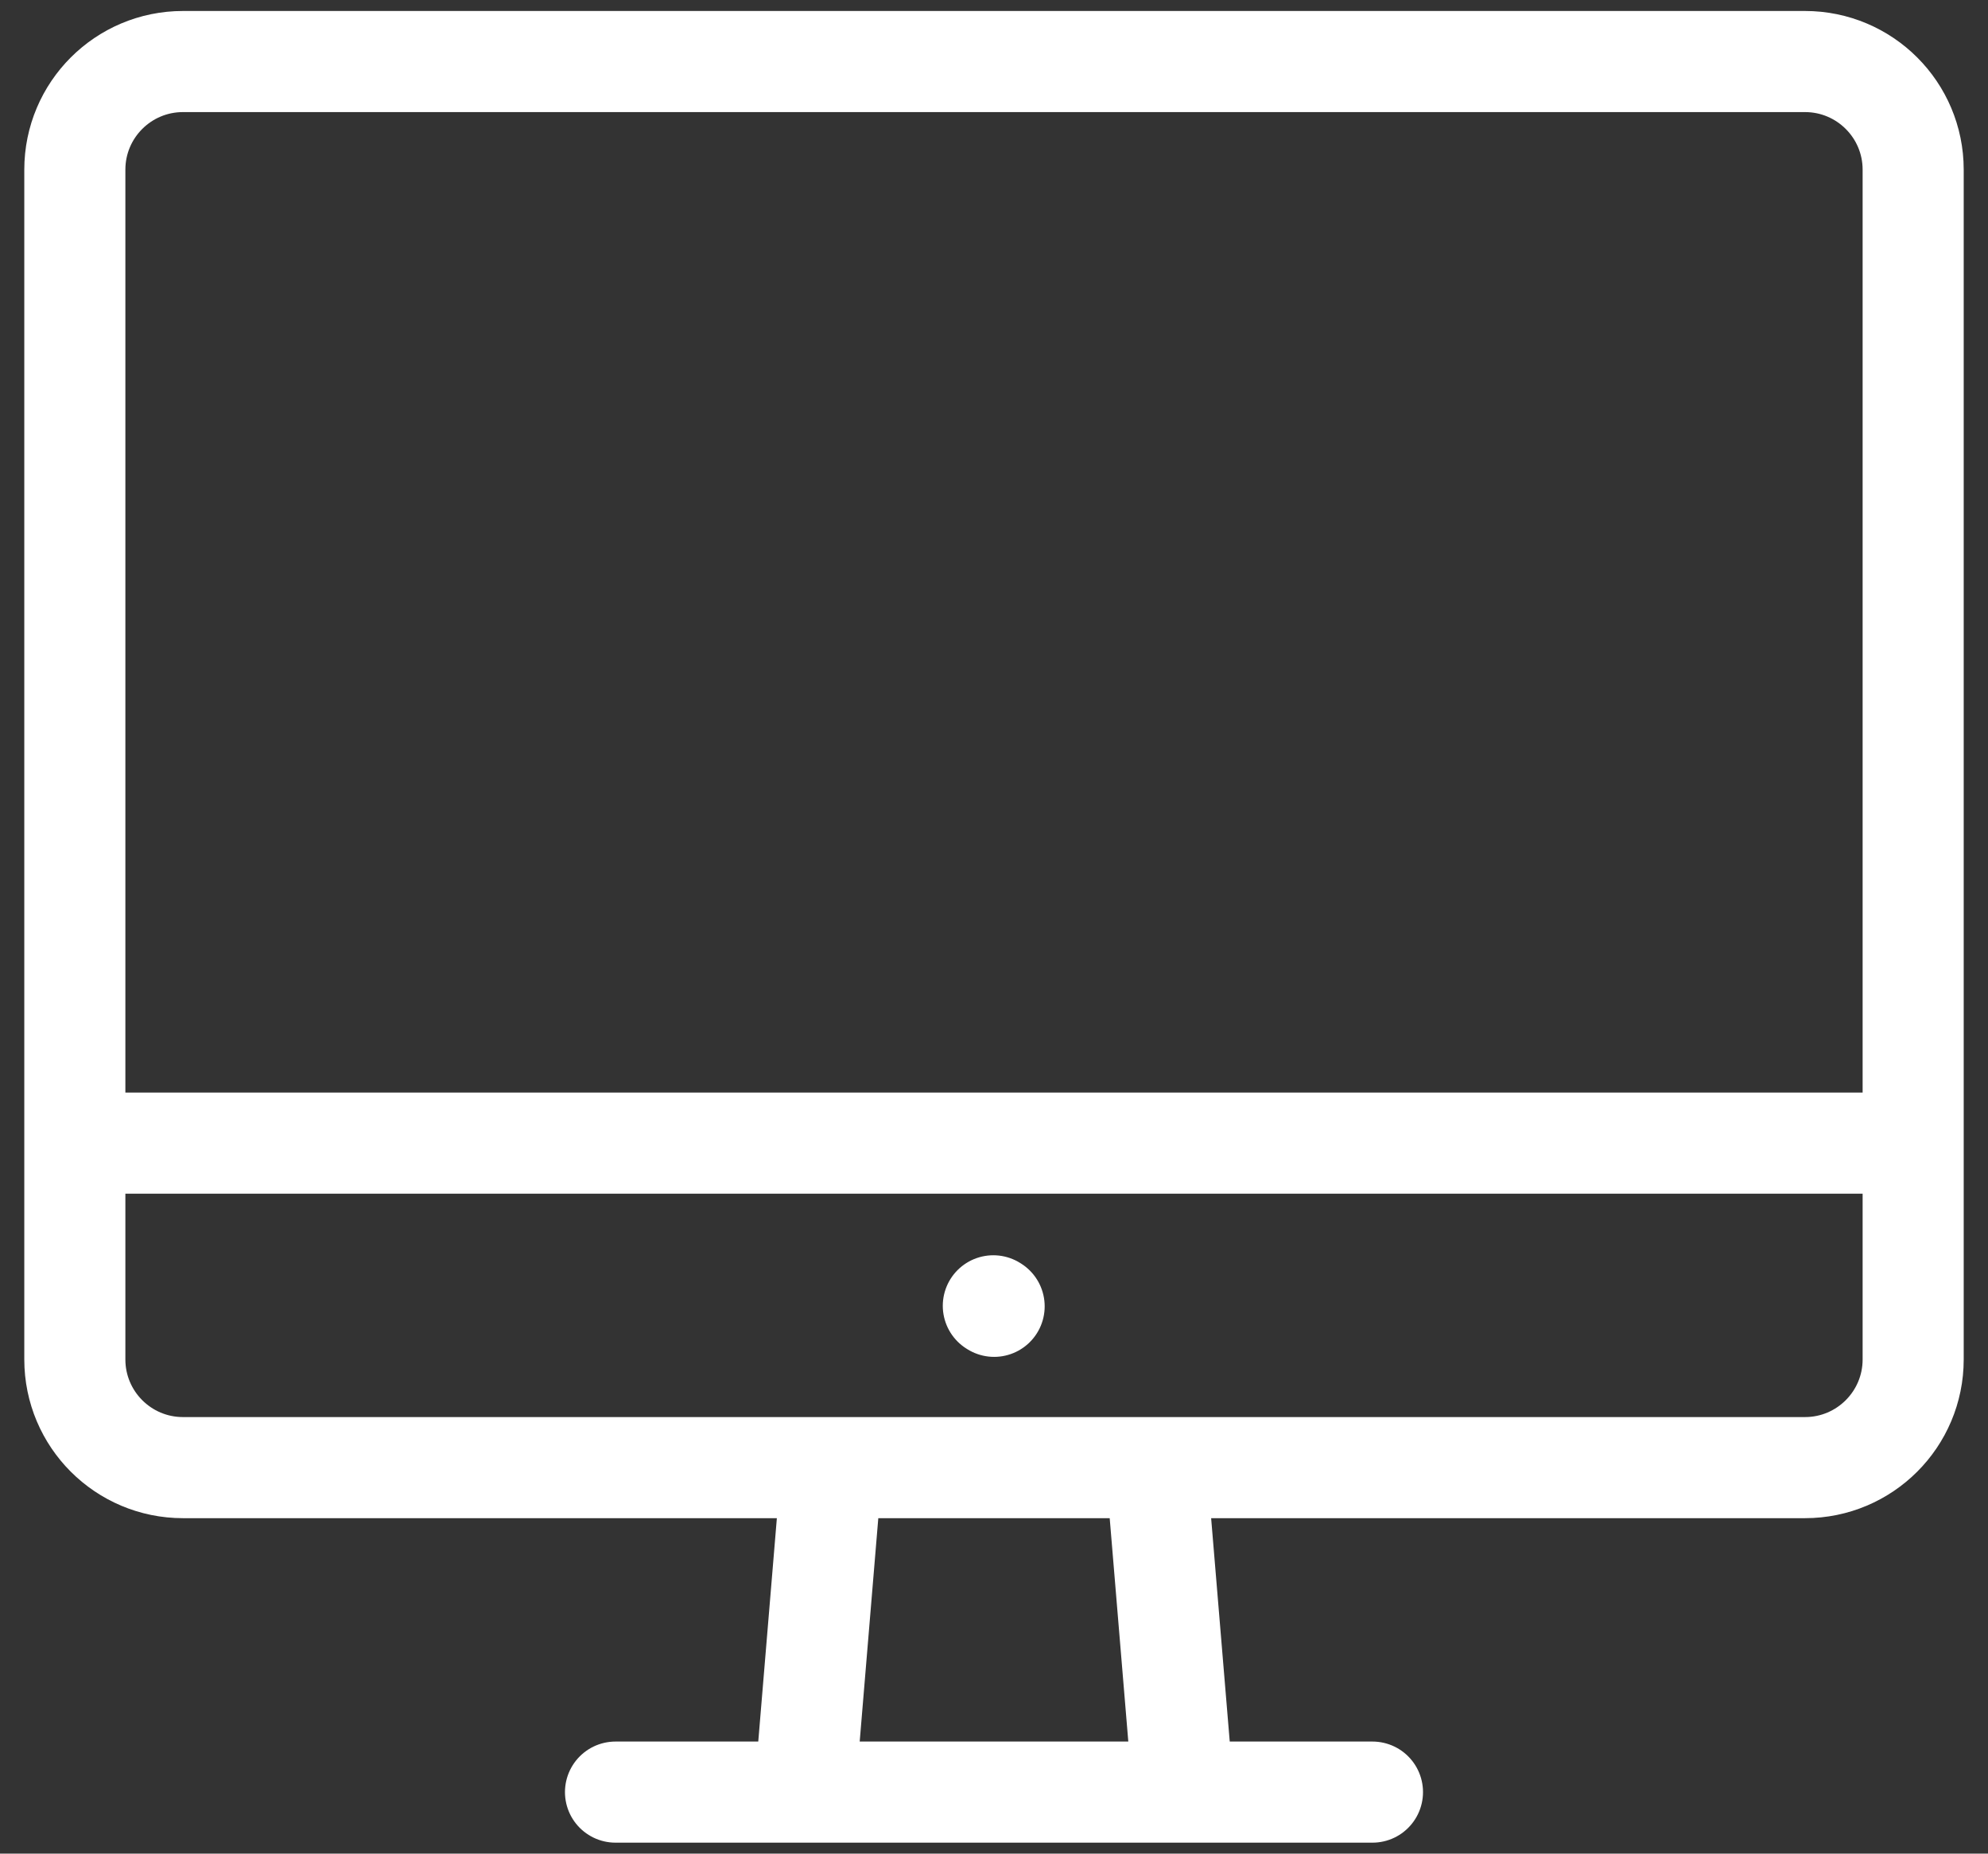 <svg width="59" height="55" viewBox="0 0 59 55" fill="none" xmlns="http://www.w3.org/2000/svg">
<rect x="0" y="0" width="59" height="55" fill="#333333" stroke="none"/>
<path d="M2.221 33.919H56.779M18.267 53.175H40.732M24.686 43.547L23.884 53.175M35.116 53.175L34.314 43.547M5.43 1.826C3.658 1.826 2.221 3.262 2.221 5.035V40.337C2.221 42.11 3.658 43.547 5.43 43.547H53.569C55.342 43.547 56.779 42.11 56.779 40.337V5.035C56.779 3.262 55.342 1.826 53.569 1.826H5.43Z" stroke="white" stroke-width="3" stroke-linecap="round" stroke-linejoin="round"/>
<path d="M29.504 38.761L29.48 38.746" stroke="white" stroke-width="3" stroke-linecap="round" stroke-linejoin="round"/>
</svg>
